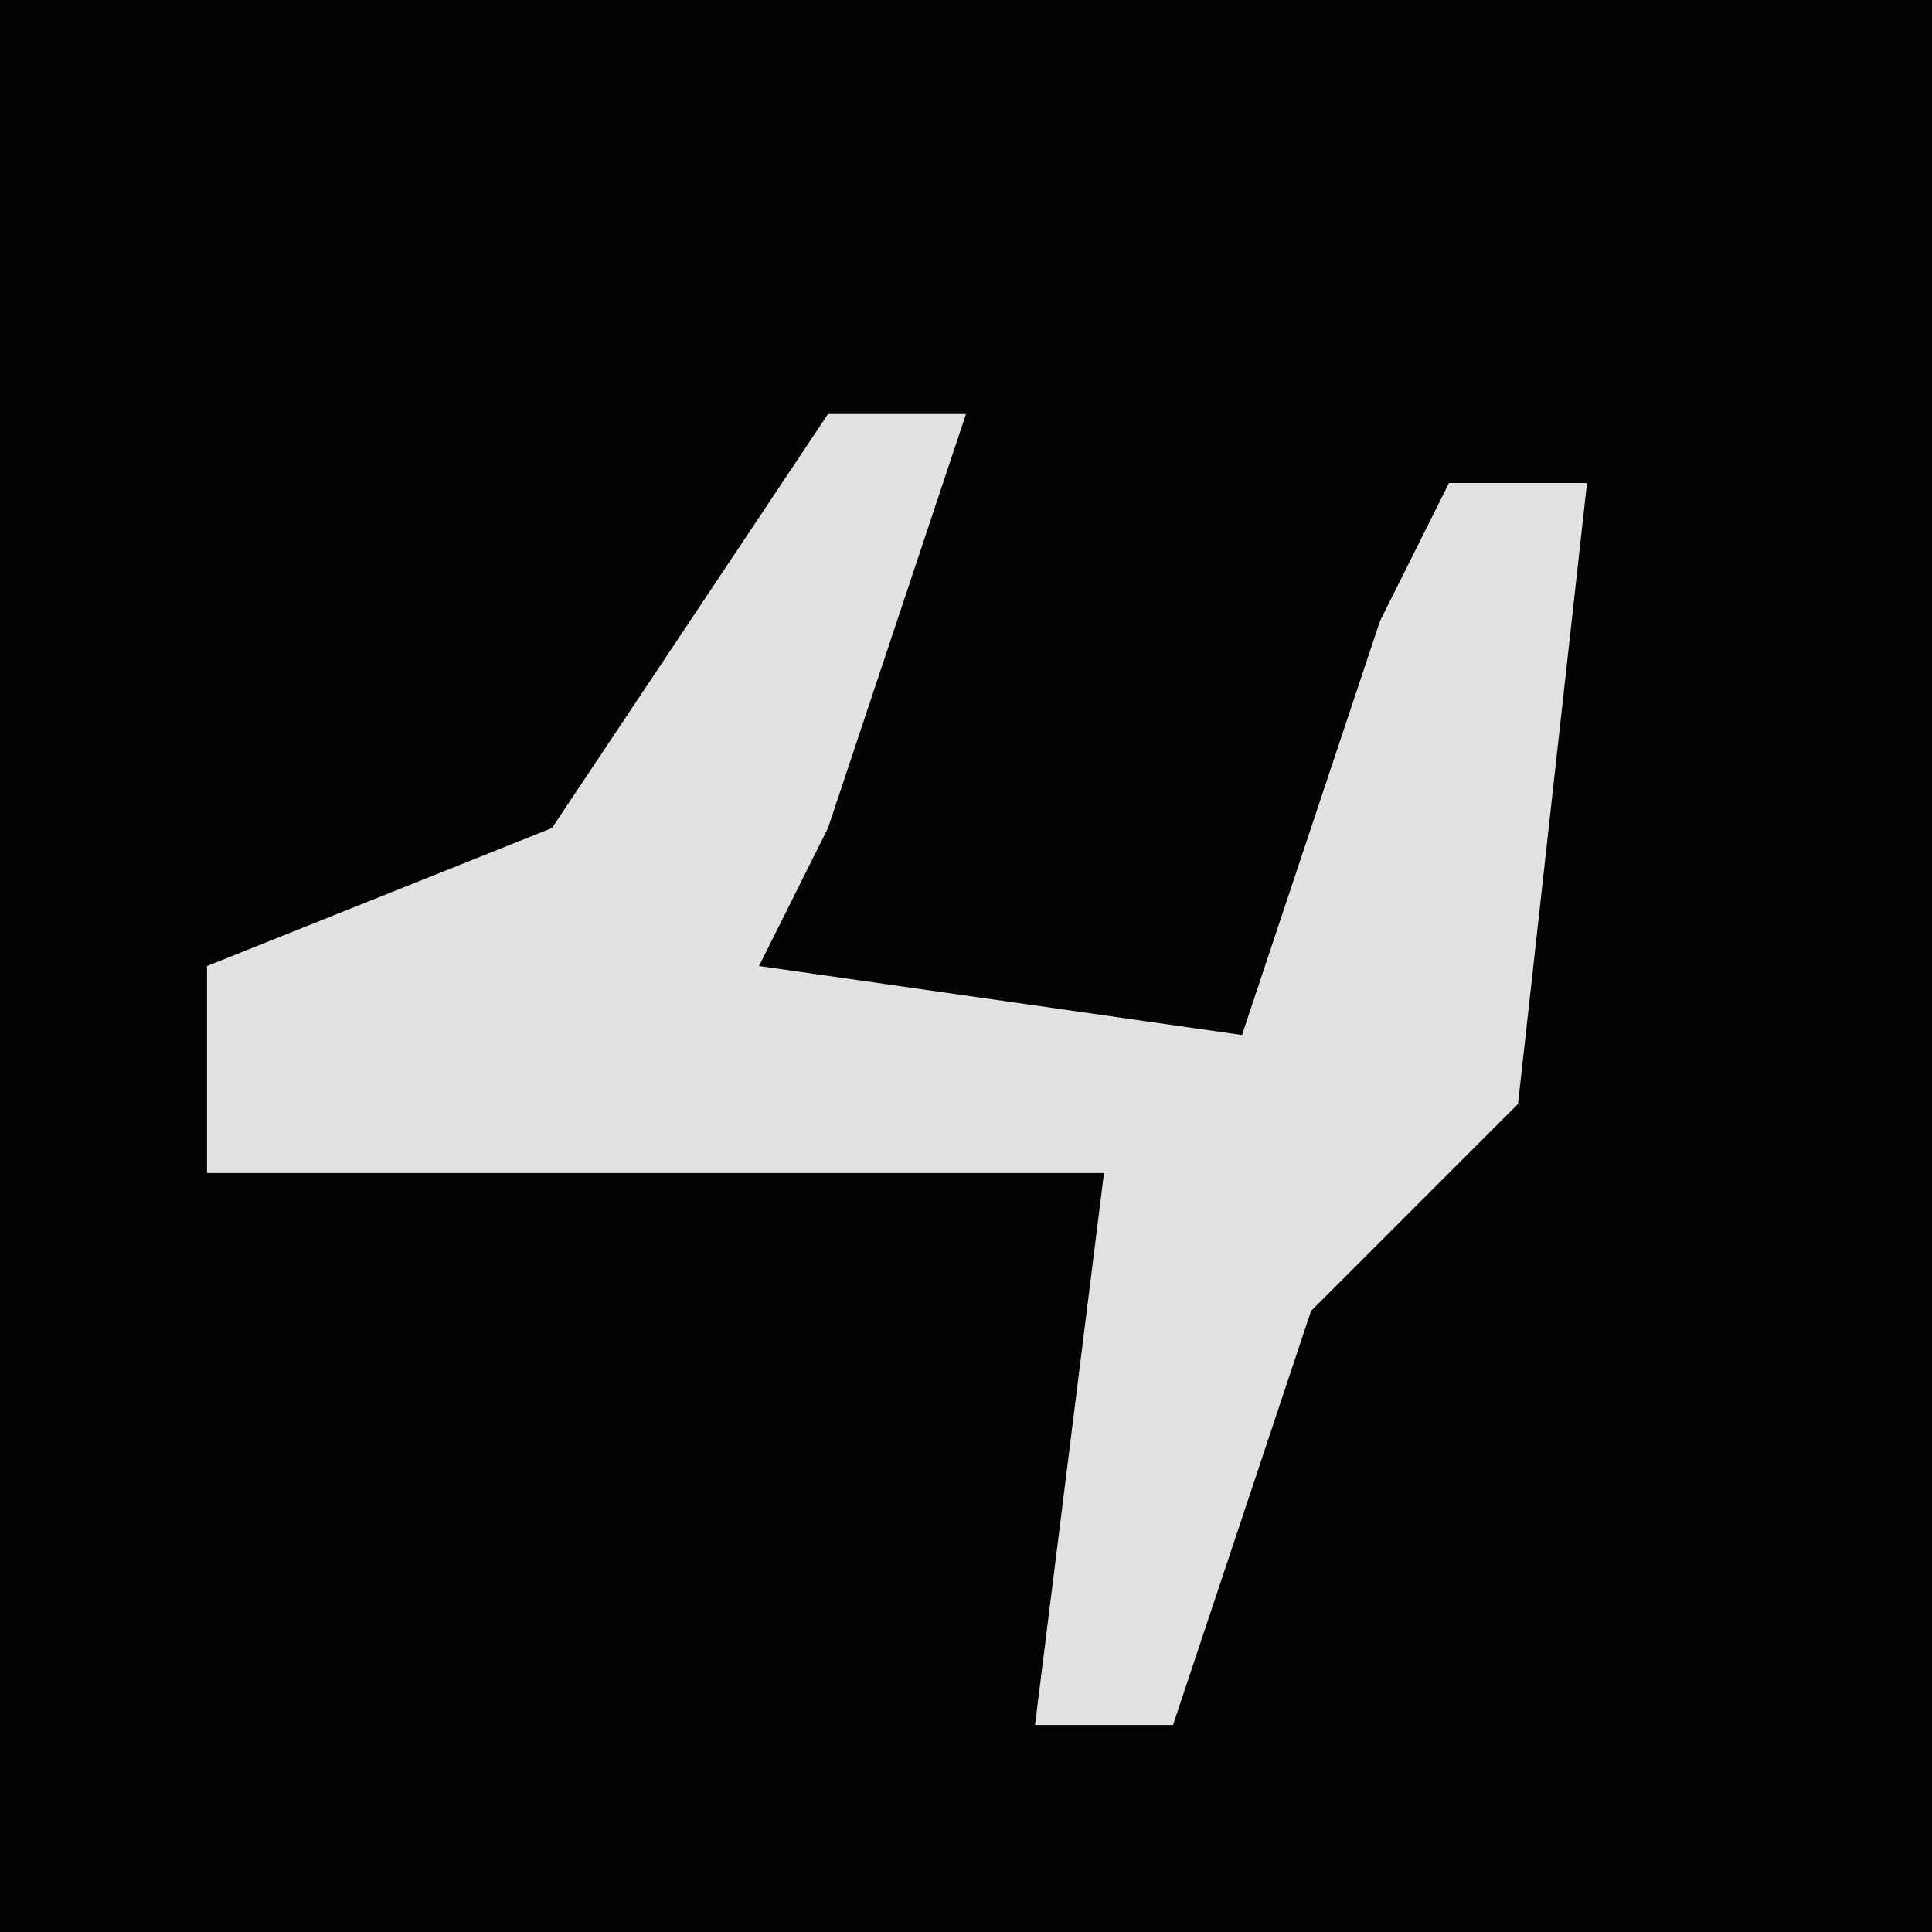 <?xml version="1.0" encoding="UTF-8"?>
<svg version="1.1" xmlns="http://www.w3.org/2000/svg" width="28" height="28">
<path d="M0,0 L28,0 L28,28 L0,28 Z " fill="#030303" transform="translate(0,0)"/>
<path d="M0,0 L2,0 L0,6 L-1,8 L6,9 L8,3 L9,1 L11,1 L10,10 L7,13 L5,19 L3,19 L4,11 L-9,11 L-9,8 L-4,6 Z " fill="#E1E1E1" transform="translate(12,6)"/>
</svg>
